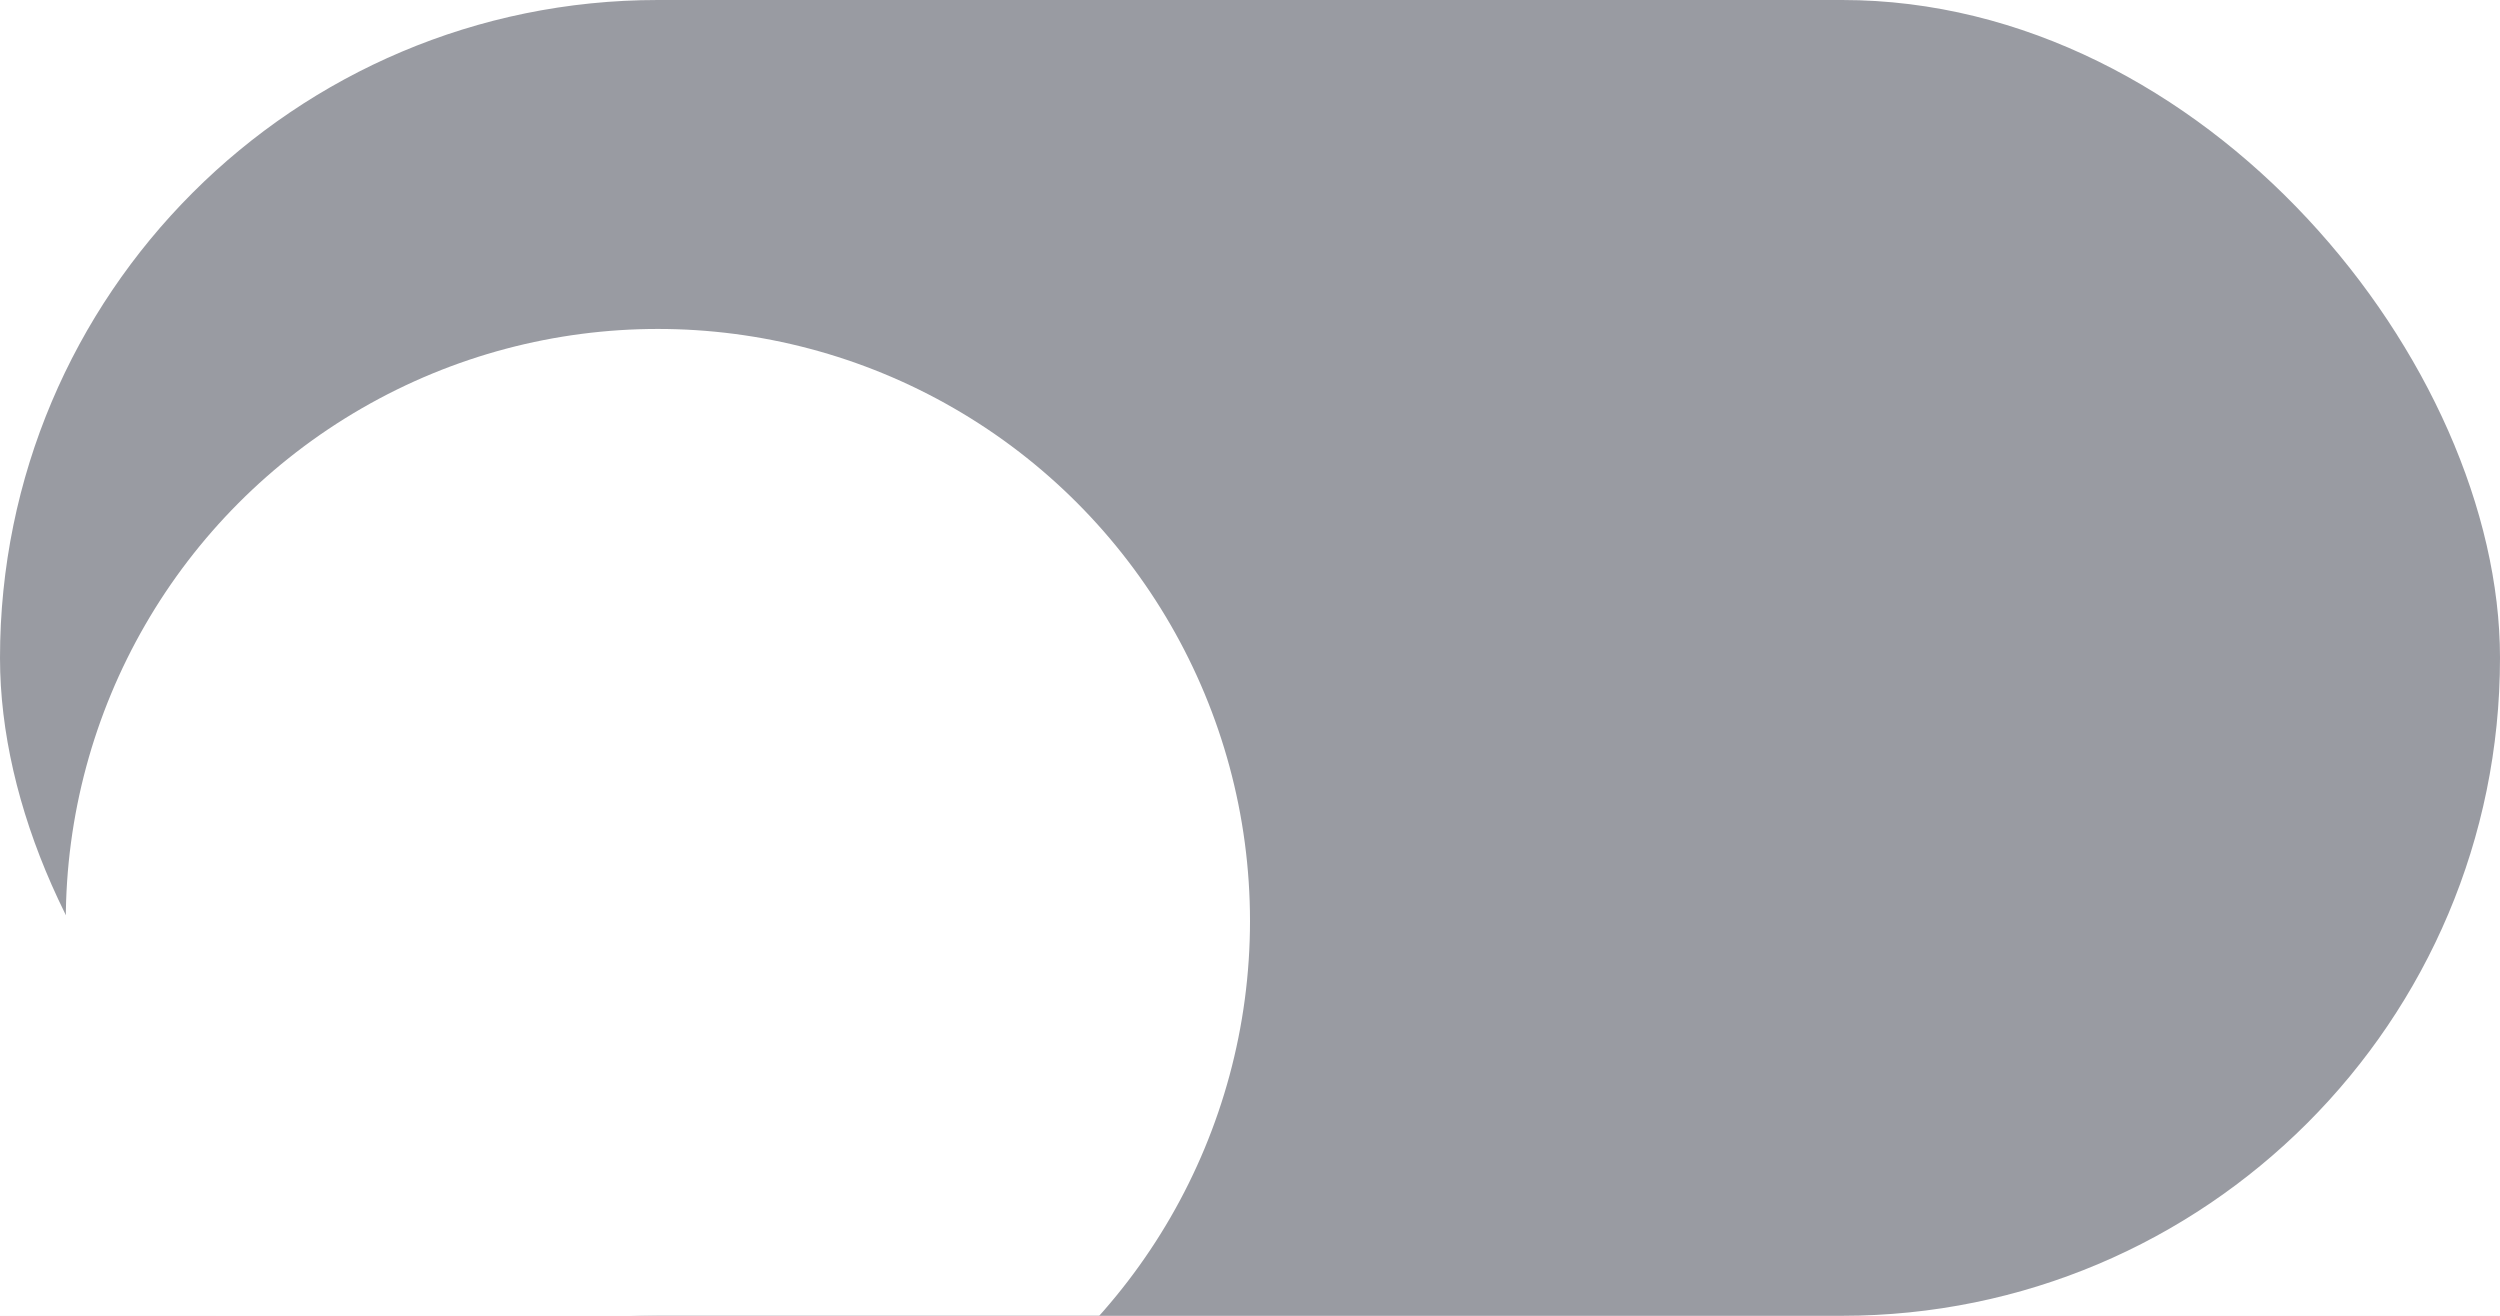 <svg width="38" height="20" viewBox="0 0 38 20" fill="none" xmlns="http://www.w3.org/2000/svg">
<g clip-path="url(#clip0_1743_15566)">
<rect width="1920" height="1500" transform="translate(-1549 -780)" fill="#F5F5F5"/>
<g filter="url(#filter0_d_1743_15566)">
<rect x="-354" y="-155" width="410" height="223" rx="10" fill="white"/>
</g>
<rect opacity="0.5" width="38" height="20" rx="10" fill="#343846"/>
<g filter="url(#filter1_d_1743_15566)">
<circle cx="10" cy="10" r="9" fill="white"/>
</g>
</g>
<defs>
<filter id="filter0_d_1743_15566" x="-374" y="-171" width="450" height="263" filterUnits="userSpaceOnUse" color-interpolation-filters="sRGB">
<feFlood flood-opacity="0" result="BackgroundImageFix"/>
<feColorMatrix in="SourceAlpha" type="matrix" values="0 0 0 0 0 0 0 0 0 0 0 0 0 0 0 0 0 0 127 0" result="hardAlpha"/>
<feOffset dy="4"/>
<feGaussianBlur stdDeviation="10"/>
<feComposite in2="hardAlpha" operator="out"/>
<feColorMatrix type="matrix" values="0 0 0 0 0 0 0 0 0 0 0 0 0 0 0 0 0 0 0.15 0"/>
<feBlend mode="normal" in2="BackgroundImageFix" result="effect1_dropShadow_1743_15566"/>
<feBlend mode="normal" in="SourceGraphic" in2="effect1_dropShadow_1743_15566" result="shape"/>
</filter>
<filter id="filter1_d_1743_15566" x="-19" y="-15" width="58" height="58" filterUnits="userSpaceOnUse" color-interpolation-filters="sRGB">
<feFlood flood-opacity="0" result="BackgroundImageFix"/>
<feColorMatrix in="SourceAlpha" type="matrix" values="0 0 0 0 0 0 0 0 0 0 0 0 0 0 0 0 0 0 127 0" result="hardAlpha"/>
<feOffset dy="4"/>
<feGaussianBlur stdDeviation="10"/>
<feComposite in2="hardAlpha" operator="out"/>
<feColorMatrix type="matrix" values="0 0 0 0 0 0 0 0 0 0 0 0 0 0 0 0 0 0 0.15 0"/>
<feBlend mode="normal" in2="BackgroundImageFix" result="effect1_dropShadow_1743_15566"/>
<feBlend mode="normal" in="SourceGraphic" in2="effect1_dropShadow_1743_15566" result="shape"/>
</filter>
<clipPath id="clip0_1743_15566">
<rect width="1920" height="1500" fill="white" transform="translate(-1549 -780)"/>
</clipPath>
</defs>
</svg>
